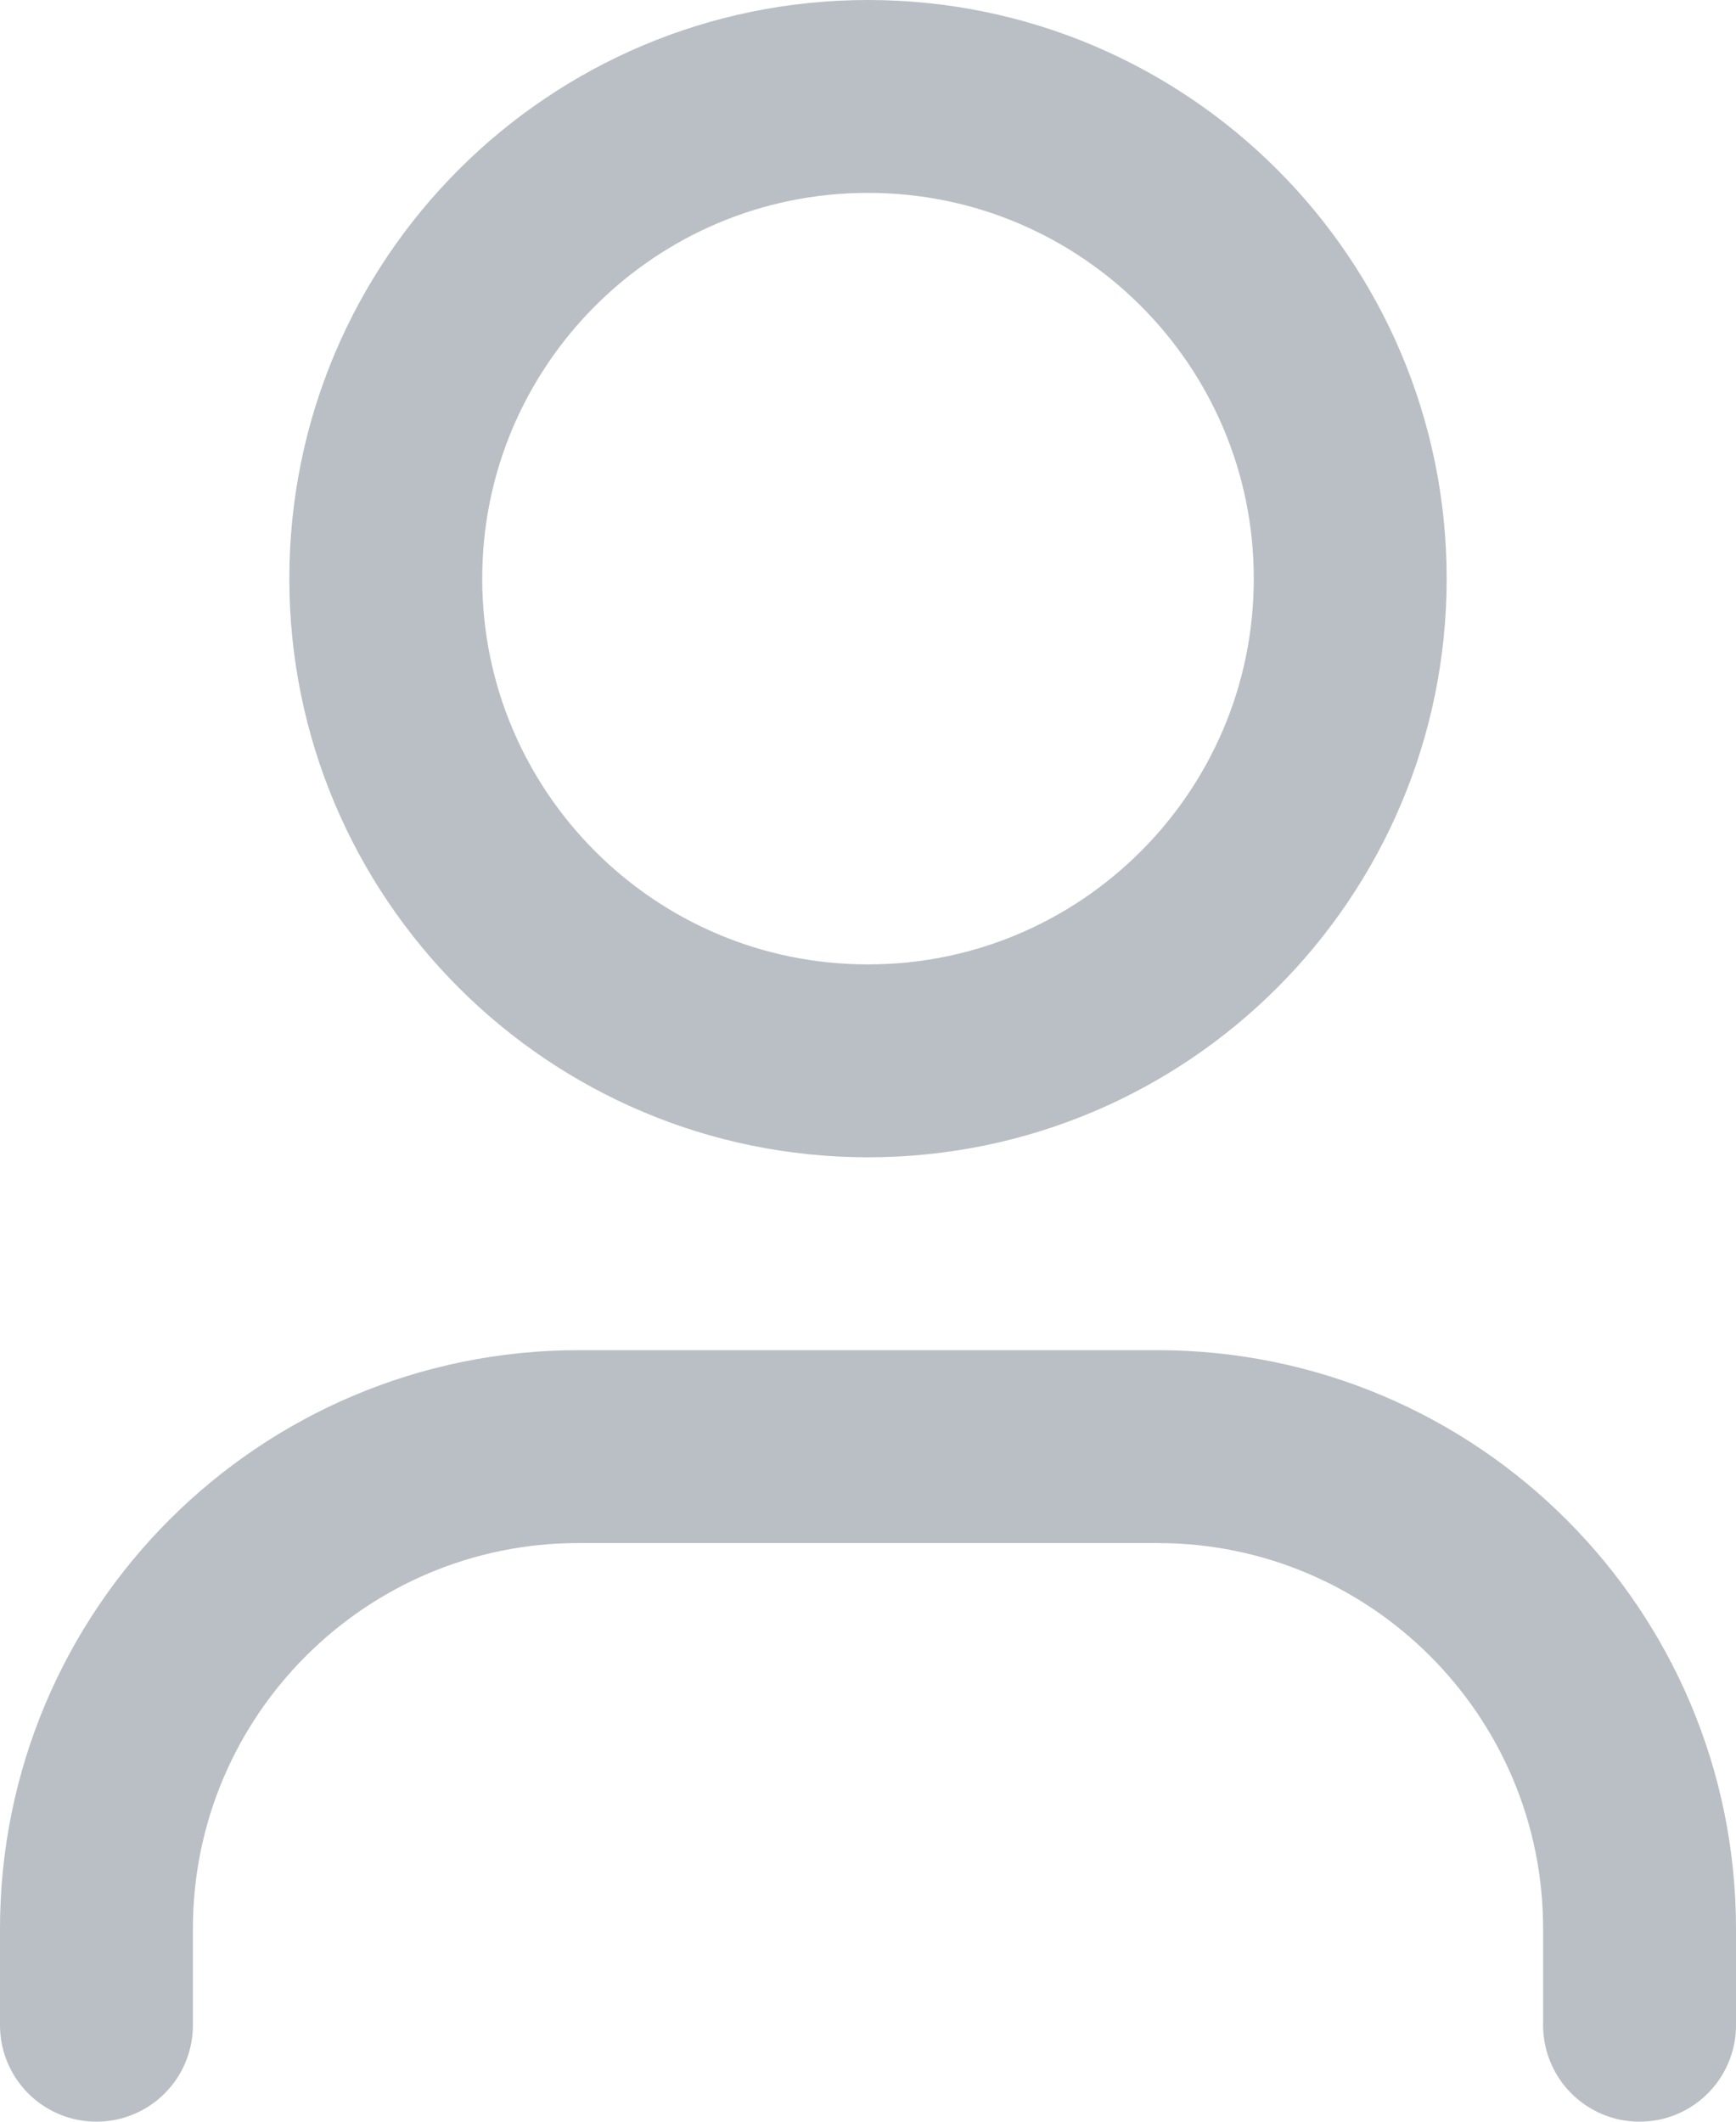 <svg width="18" height="22" viewBox="0 0 18 22" fill="none" xmlns="http://www.w3.org/2000/svg">
<path opacity="0.35" d="M17 21V20C17 17.239 14.761 15 12 15H6C3.239 15 1 17.239 1 20V21M14 6C14 8.761 11.761 11 9 11C6.239 11 4 8.761 4 6C4 3.239 6.239 1 9 1C11.761 1 14 3.239 14 6Z" stroke="#3B495B" stroke-width="2" stroke-linecap="round" stroke-linejoin="round"/>
</svg>
